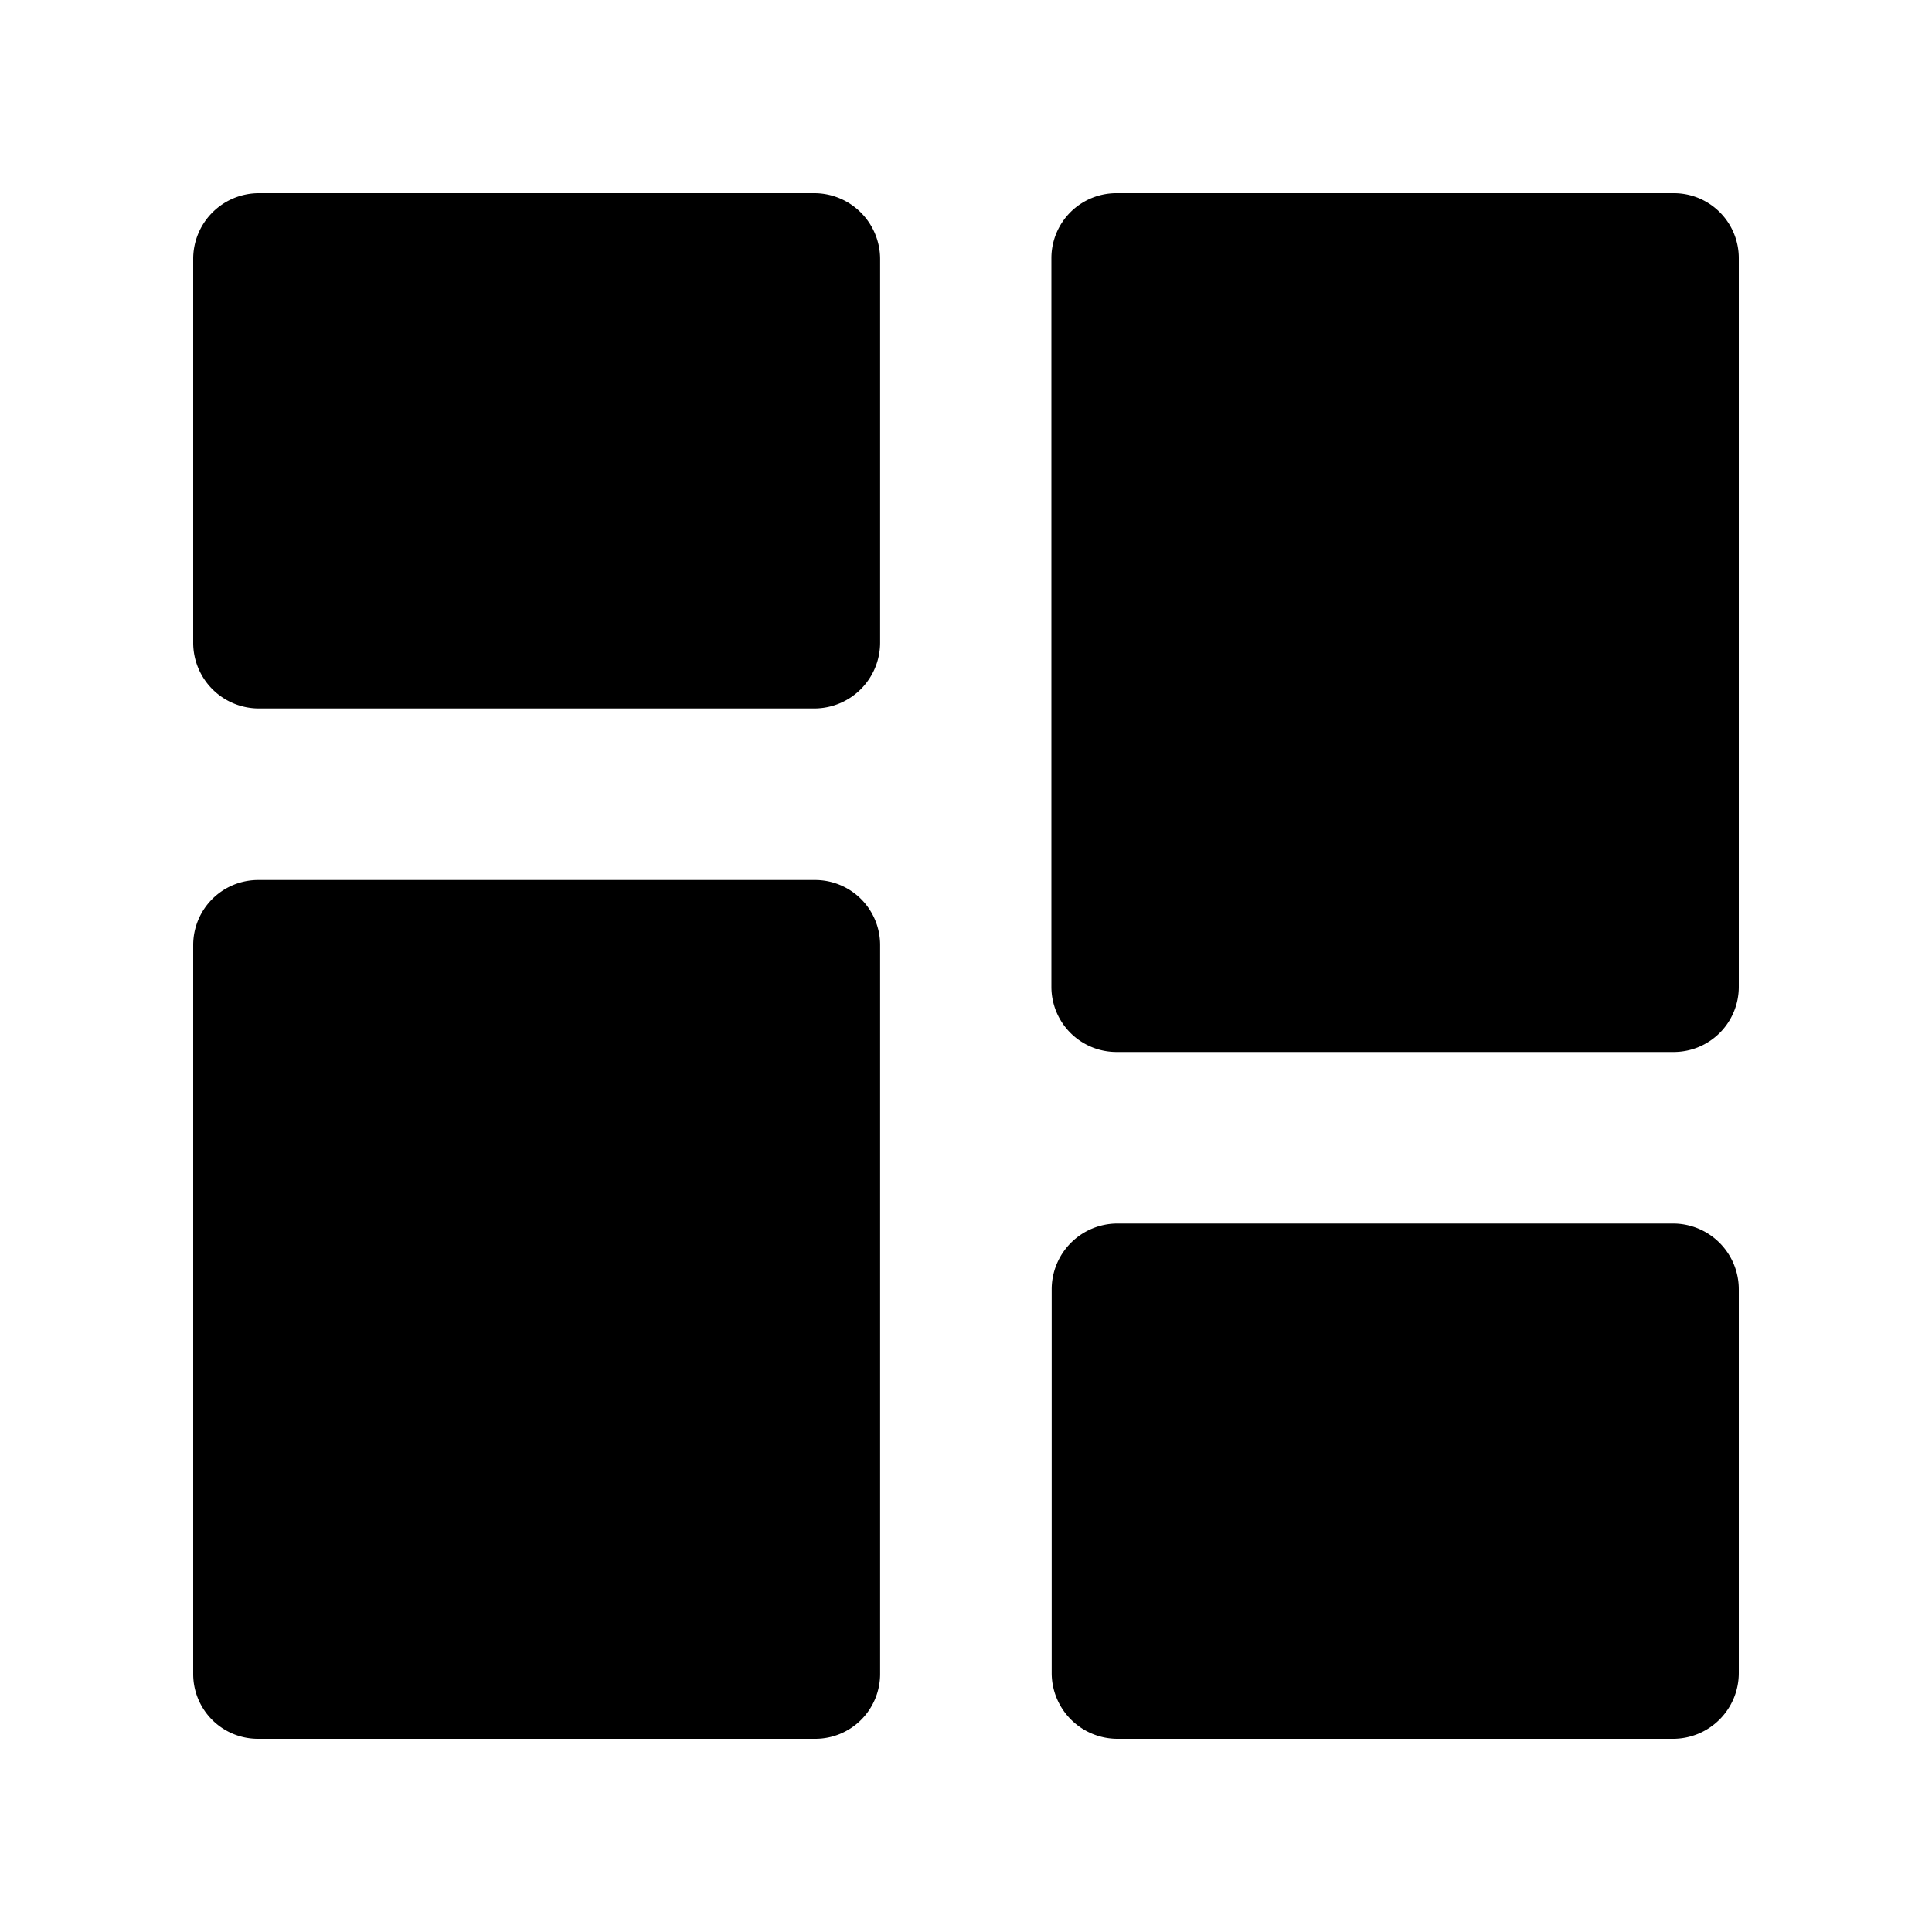 <svg id="ba456644-aae9-4fec-80a7-2c81e9828942" data-name="图层 1" xmlns="http://www.w3.org/2000/svg" viewBox="0 0 200 200"><defs></defs><path id="eed87f18-3060-4460-80eb-ee1f7eb0d646" data-name="联合 16" class="a85ae9a8-34e6-4d22-b7a1-d92b44feb65e" d="M115.68,180a6.81,6.81,0,0,1-6.81-6.82v-39.7a6.81,6.81,0,0,1,6.81-6.82h57.51a6.81,6.81,0,0,1,6.81,6.82v39.7a6.81,6.81,0,0,1-6.81,6.82Zm-89,0A6.7,6.7,0,0,1,20,173.3h0V97.82a6.73,6.73,0,0,1,6.71-6.72H84.4a6.73,6.73,0,0,1,6.71,6.72v75.47a6.71,6.71,0,0,1-6.7,6.71H26.71Zm88.87-71.1a6.74,6.74,0,0,1-6.71-6.71V26.72A6.72,6.72,0,0,1,115.58,20h57.71A6.72,6.72,0,0,1,180,26.72v75.47a6.74,6.74,0,0,1-6.71,6.71ZM26.79,73.34A6.8,6.8,0,0,1,20,66.52V26.82A6.8,6.8,0,0,1,26.79,20h57.5a6.82,6.82,0,0,1,6.82,6.82v39.7a6.82,6.82,0,0,1-6.82,6.82Z"/></svg>
